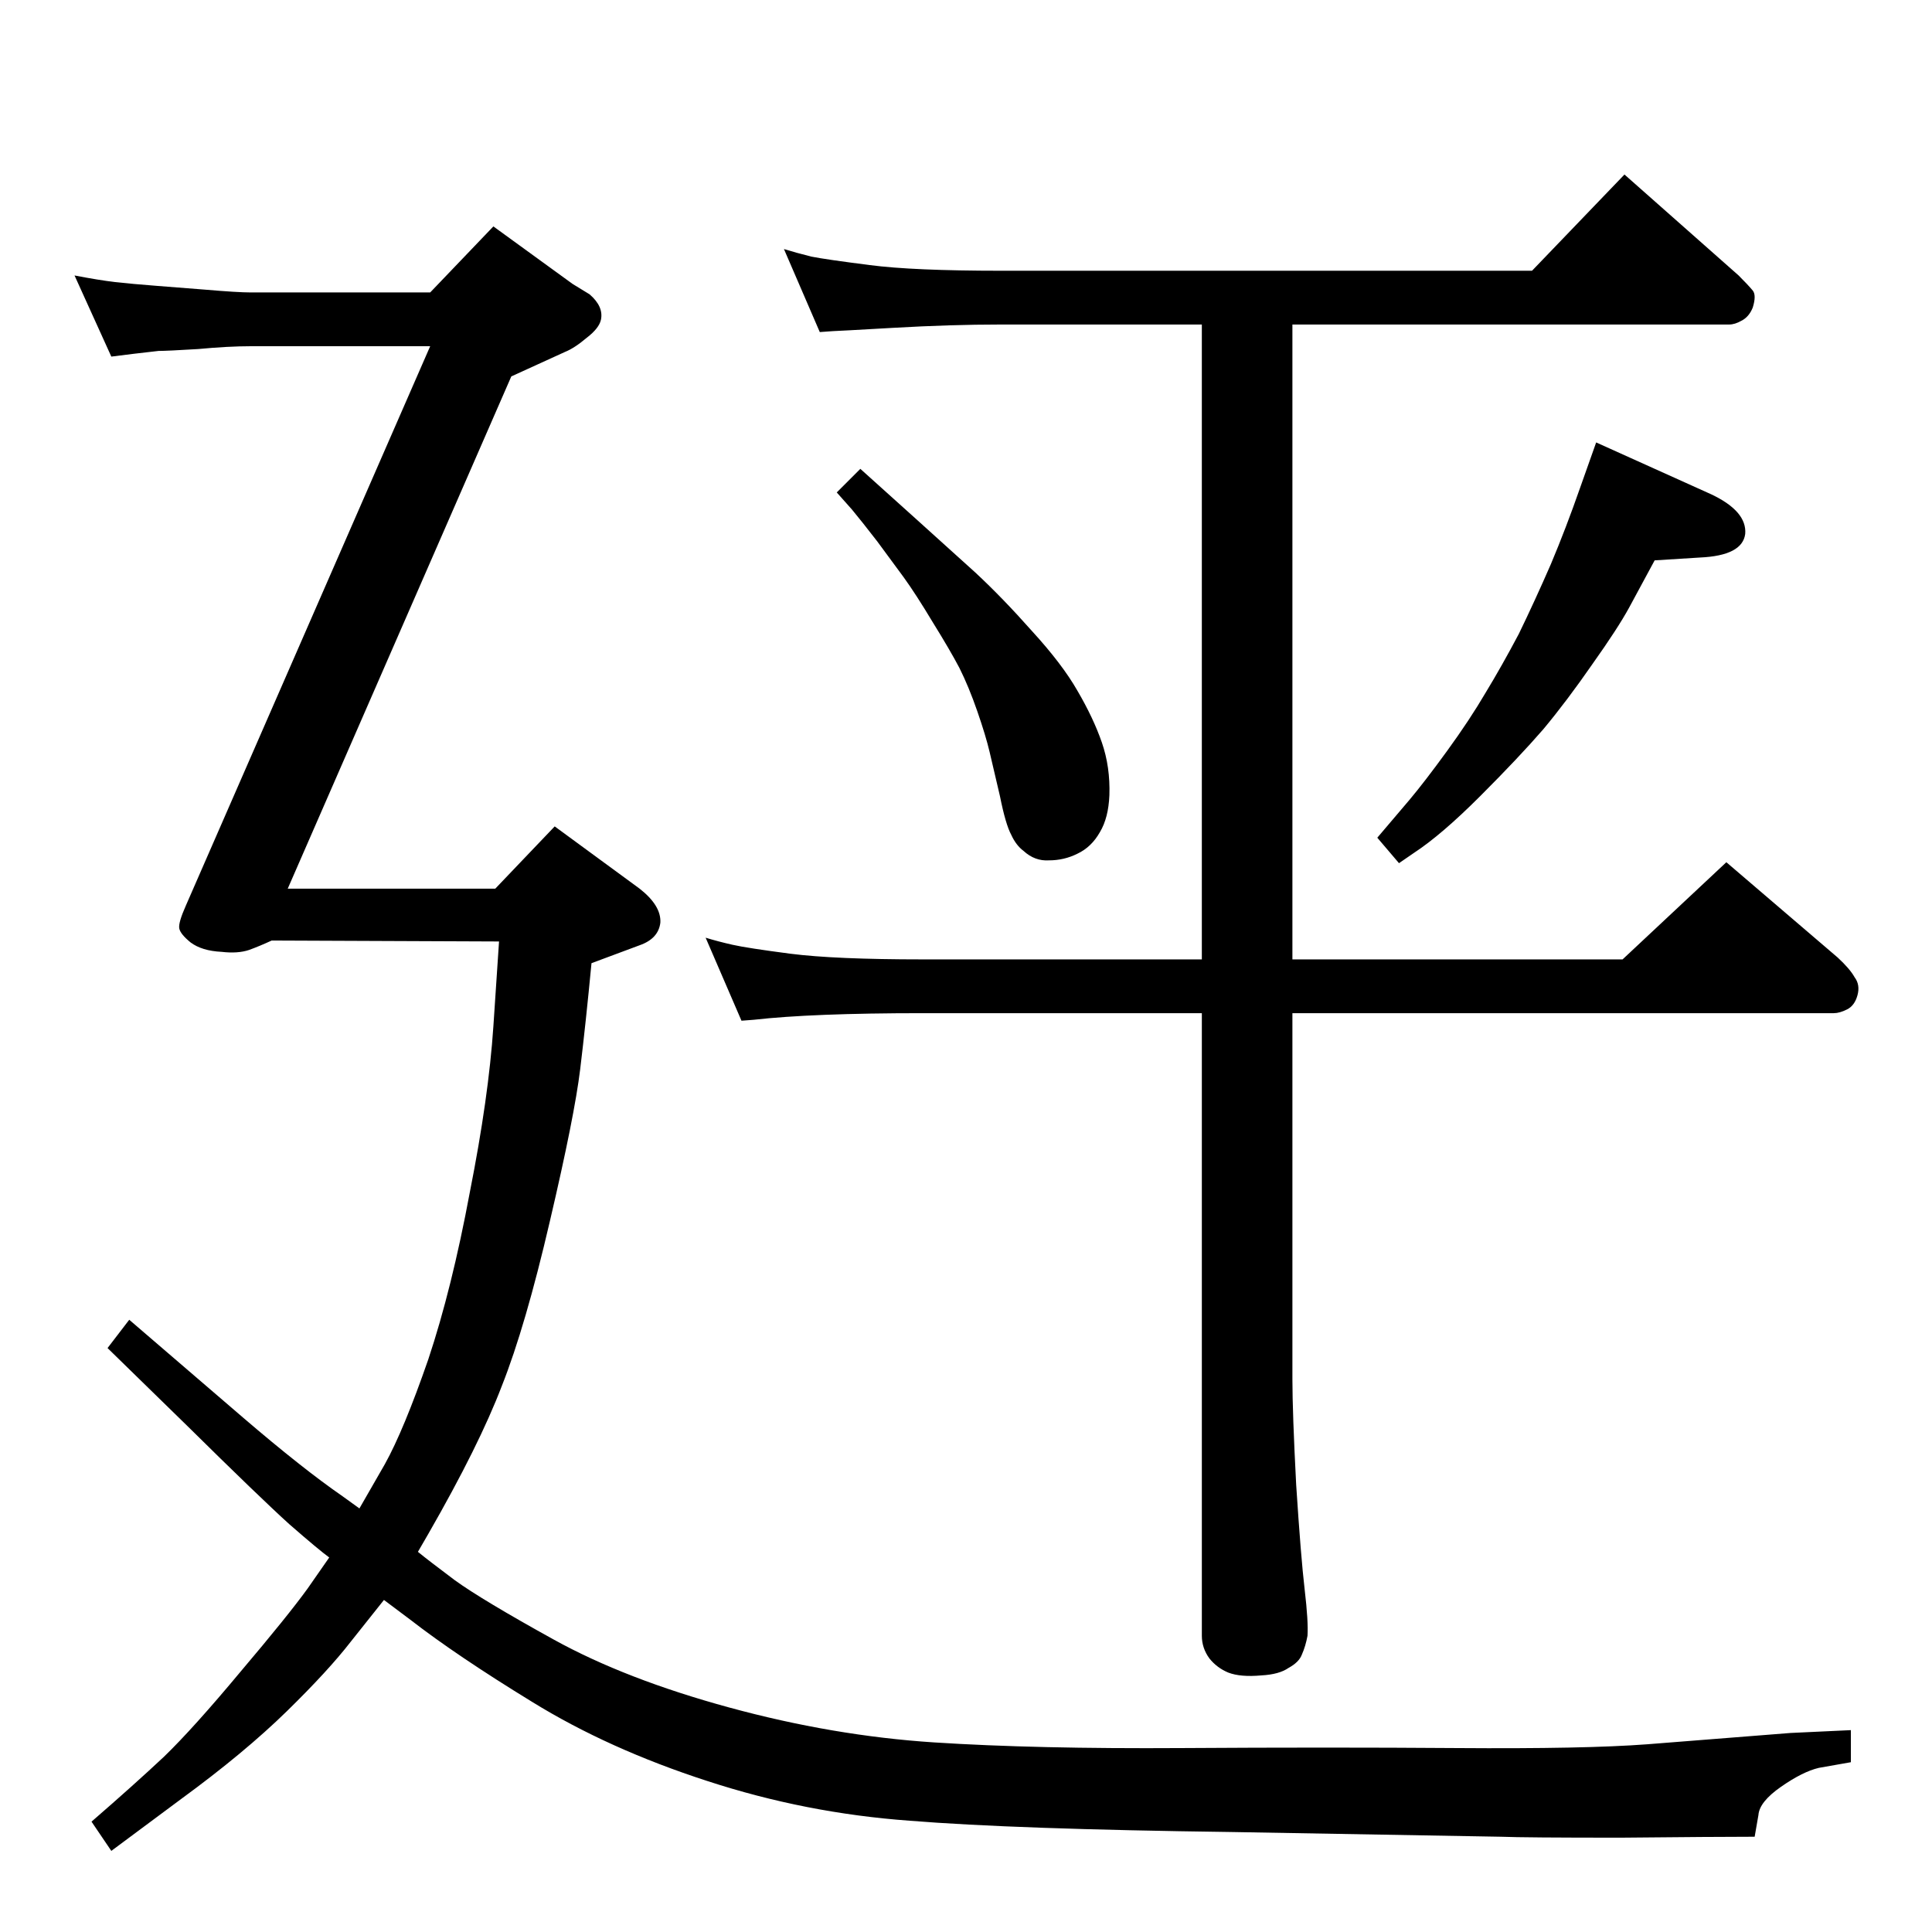 <?xml version="1.0" standalone="no"?>
<!DOCTYPE svg PUBLIC "-//W3C//DTD SVG 1.1//EN" "http://www.w3.org/Graphics/SVG/1.1/DTD/svg11.dtd" >
<svg xmlns="http://www.w3.org/2000/svg" xmlns:xlink="http://www.w3.org/1999/xlink" version="1.1" viewBox="0 0 2048 2048">
  <g transform="matrix(1 0 0 -1 0 2048)">
   <path fill="currentColor"
d="M349 397q-11 8 -42 35q-31 28 -109 105l-84 82l23 30l121 -104q63 -54 105 -83l18 -13l27 47q20 36 46 111q25 75 44 177q20 101 25 176l6 90l-241 1q-13 -6 -24 -10q-12 -4 -29 -2q-21 1 -33 10q-11 9 -12 15t7 24l259 593h-190q-24 0 -56 -3q-33 -2 -42 -2
q-9 -1 -26 -3l-24 -3l-39 86q26 -5 43 -7q18 -2 44 -4l51 -4q35 -3 49 -3h190l67 70l84 -61l18 -11q15 -13 12 -27q-2 -9 -15 -19q-13 -11 -23 -15l-57 -26l-237 -543h220l63 66l90 -66q23 -18 22 -36q-2 -17 -22 -24l-51 -19q-6 -63 -12 -112.5t-32 -160.5
q-26 -112 -51 -175q-24 -63 -78 -157l-11 -19q11 -9 39 -30q29 -21 105 -63t186 -72t217 -37q108 -7 263 -6t291 0t202 4l152 12l64 3v-34l-34 -6q-17 -4 -40 -20t-24 -30l-4 -23q-41 0 -142 -1q-102 0 -127 1l-285 5q-231 3 -342 12q-110 8 -214 42q-105 34 -186 84
q-80 49 -129 87l-28 21l-35 -44q-24 -31 -68 -74q-45 -44 -112 -93l-74 -55l-21 31q45 39 77 69q31 30 81 90q50 59 71 88zM1274 974h-296q-117 0 -179 -7l-13 -1l-38 88q13 -4 28.5 -7.5t61.5 -9.5q47 -6 140 -6h296v673h-213q-53 0 -114 -3.5t-64 -3.5l-14 -1l-38 88
q13 -4 29 -8q15 -3 62 -9q46 -6 139 -6h563l98 102l121 -107q10 -10 15 -16q4 -5 0 -18q-4 -10 -12 -14q-7 -4 -13 -4h-463v-673h350l110 103l118 -101q13 -12 18 -21q6 -8 3 -19t-11 -15t-14 -4h-574v-388q0 -35 4 -112q5 -77 9 -111t3 -49q-2 -11 -6 -20q-3 -8 -14 -14
q-10 -7 -29 -8q-22 -2 -35 3q-12 5 -20 15q-8 11 -8 24v660zM912 1551l60 -54l62 -56q29 -27 60 -62q32 -35 48 -63q17 -29 26 -55t8 -56q-1 -24 -10 -39q-9 -16 -24 -23q-14 -7 -30 -7q-15 -1 -27 10q-8 6 -13 17q-6 11 -12 41q-7 30 -11 47t-13 43t-19 46q-10 19 -28 48
q-18 30 -31 48l-28 38q-17 22 -27 34l-16 18zM1692 1579l122 -55q38 -18 36 -42q-3 -23 -48 -25l-48 -3l-27 -50q-12 -22 -39 -60q-27 -39 -52 -69q-26 -30 -67 -71t-70 -60l-16 -11l-23 27l34 40q16 19 40 52t41 62q17 28 35 62q17 35 34 74q16 38 31 81z" />
  </g>

</svg>
